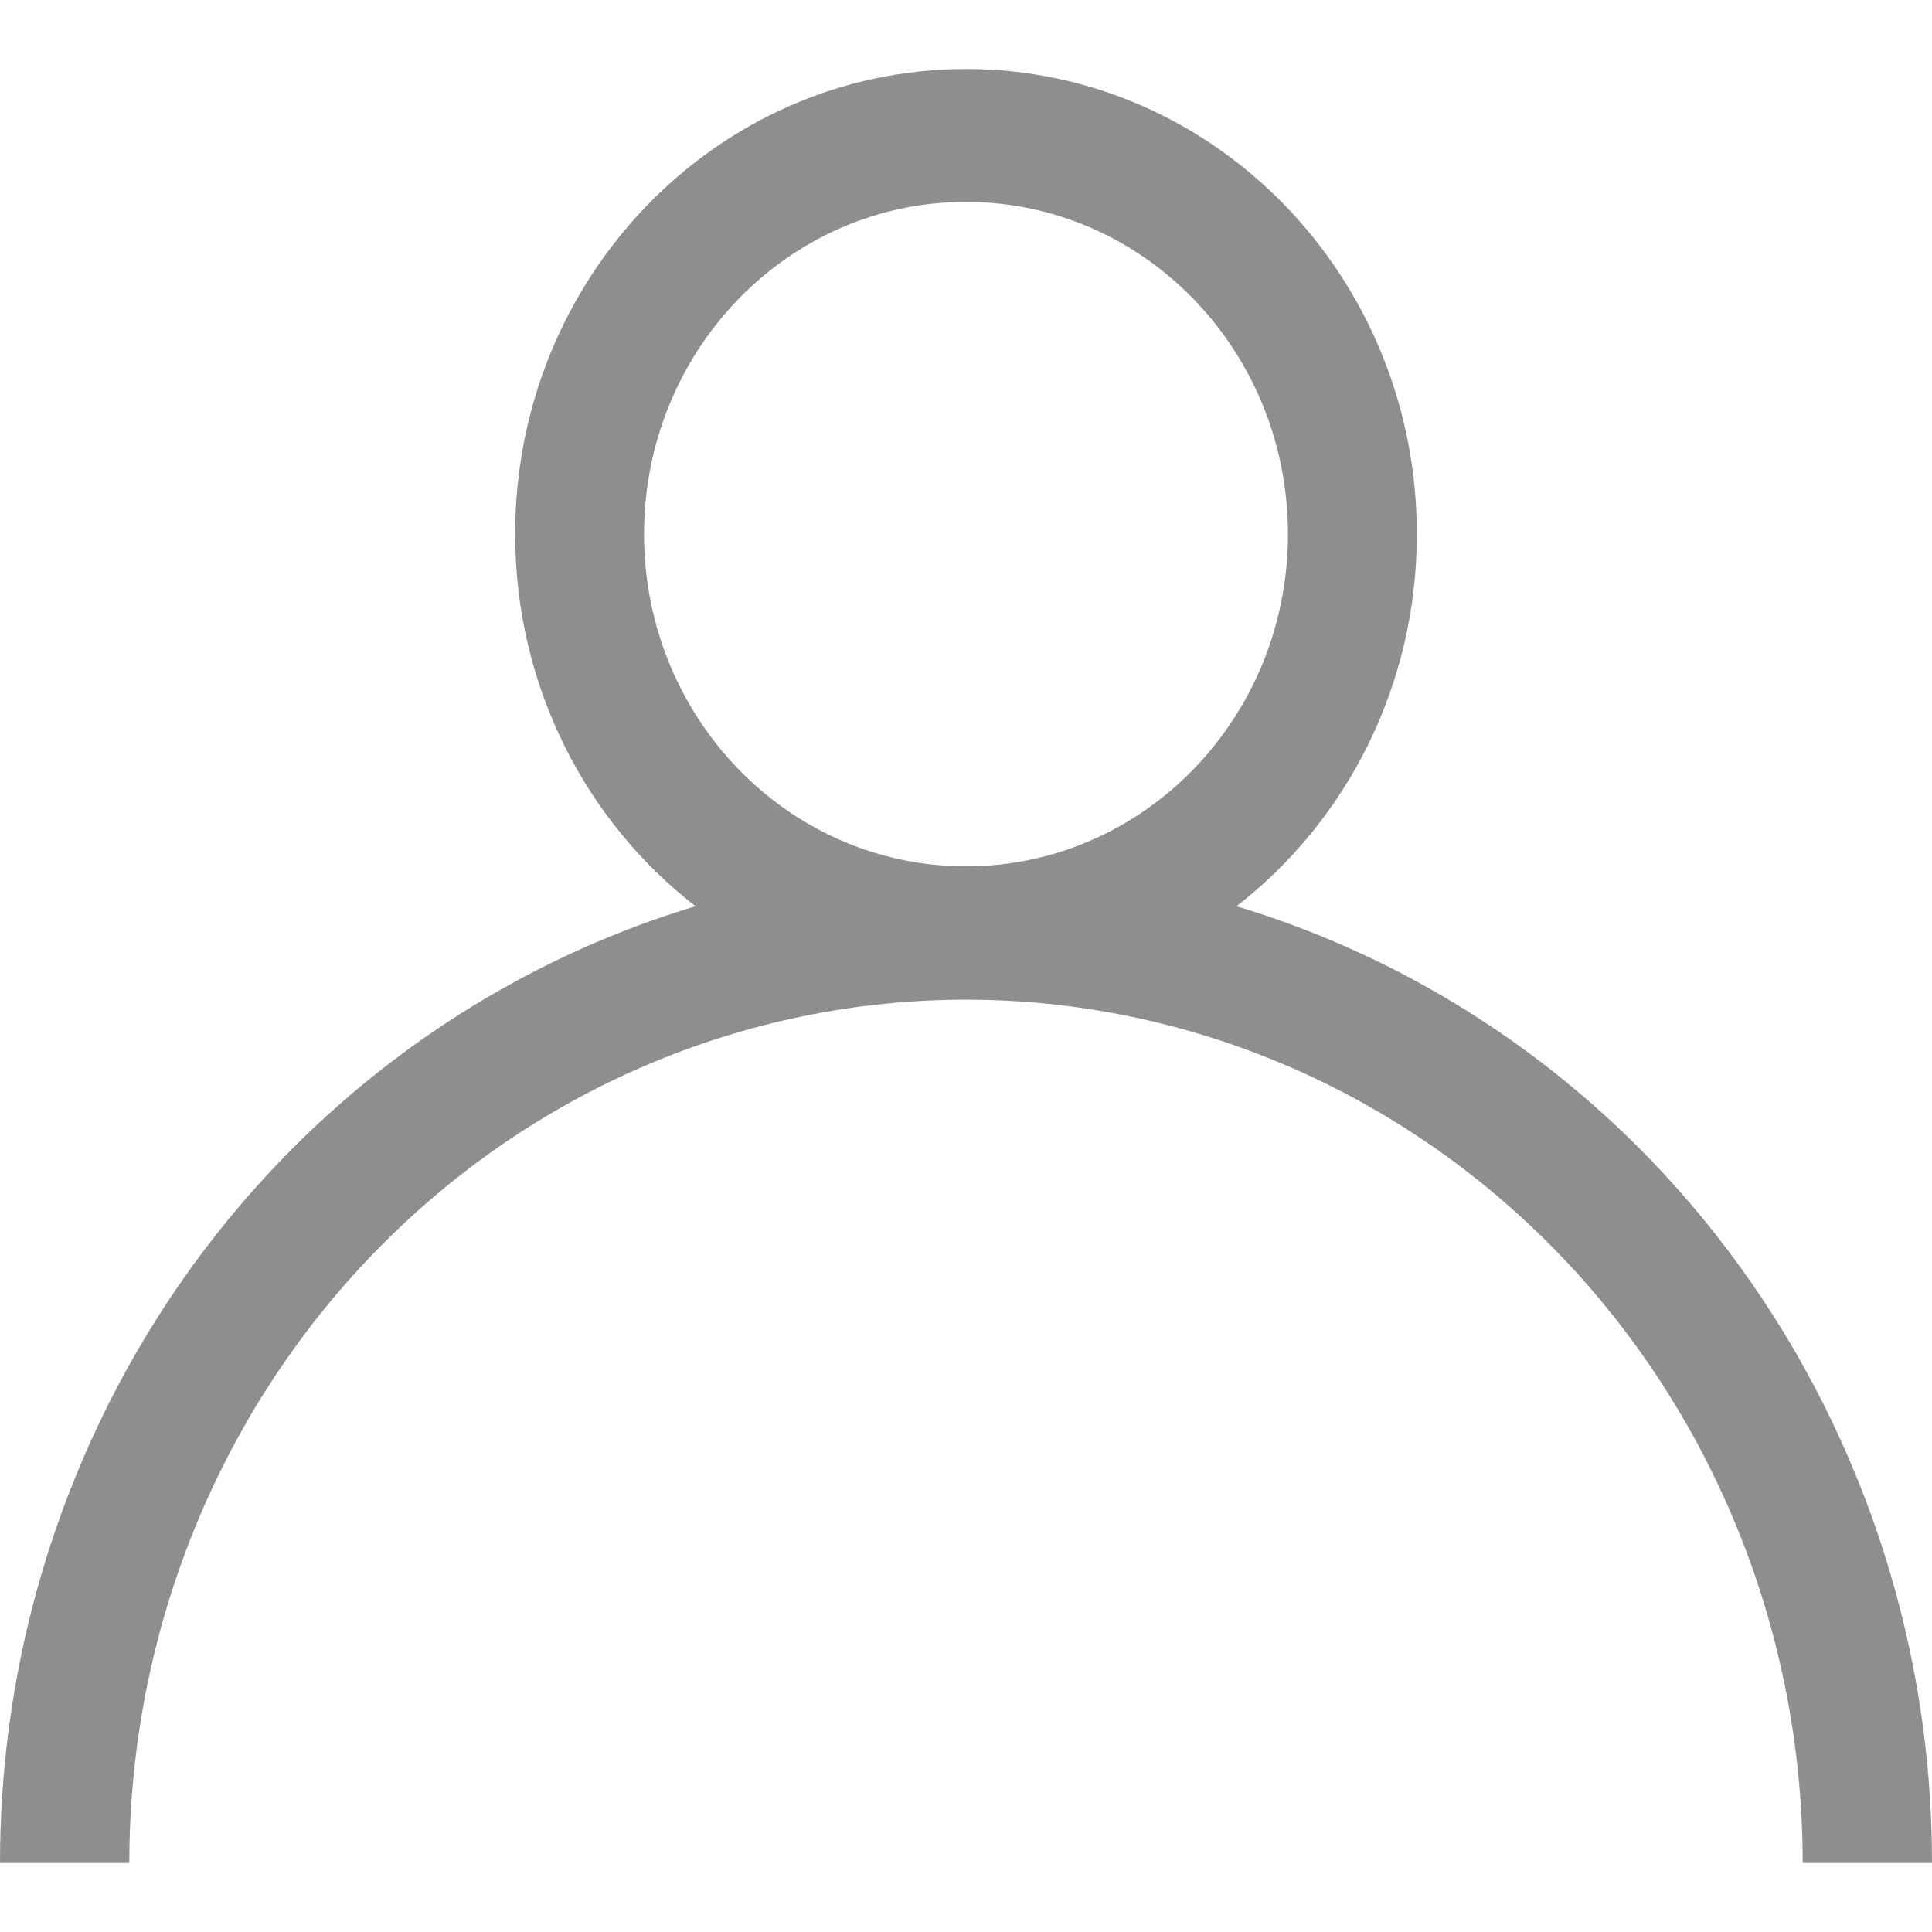 <svg width="14" height="14" viewBox="0 0 14 14" fill="none" xmlns="http://www.w3.org/2000/svg">
<path fill-rule="evenodd" clip-rule="evenodd" d="M9.333 3.87C9.333 5.2 8.289 6.278 7 6.278C5.711 6.278 4.667 5.2 4.667 3.87C4.667 2.541 5.711 1.463 7 1.463C8.289 1.463 9.333 2.541 9.333 3.87ZM8.96 6.567C9.754 5.952 10.267 4.973 10.267 3.87C10.267 2.009 8.804 0.5 7 0.5C5.196 0.5 3.733 2.009 3.733 3.87C3.733 4.973 4.246 5.952 5.04 6.567C3.92 6.904 2.89 7.527 2.05 8.393C0.959 9.519 0.266 10.977 0.062 12.537C0.021 12.854 0 13.176 0 13.5H0.937C0.937 11.841 1.575 10.25 2.713 9.076C3.85 7.903 5.392 7.244 7 7.244C8.608 7.244 10.15 7.903 11.287 9.076C12.425 10.25 13.063 11.841 13.063 13.5H14C14 13.176 13.979 12.854 13.938 12.537C13.734 10.977 13.04 9.519 11.95 8.393C11.11 7.527 10.08 6.904 8.96 6.567Z" fill="#8E8E8E"/>
</svg>
